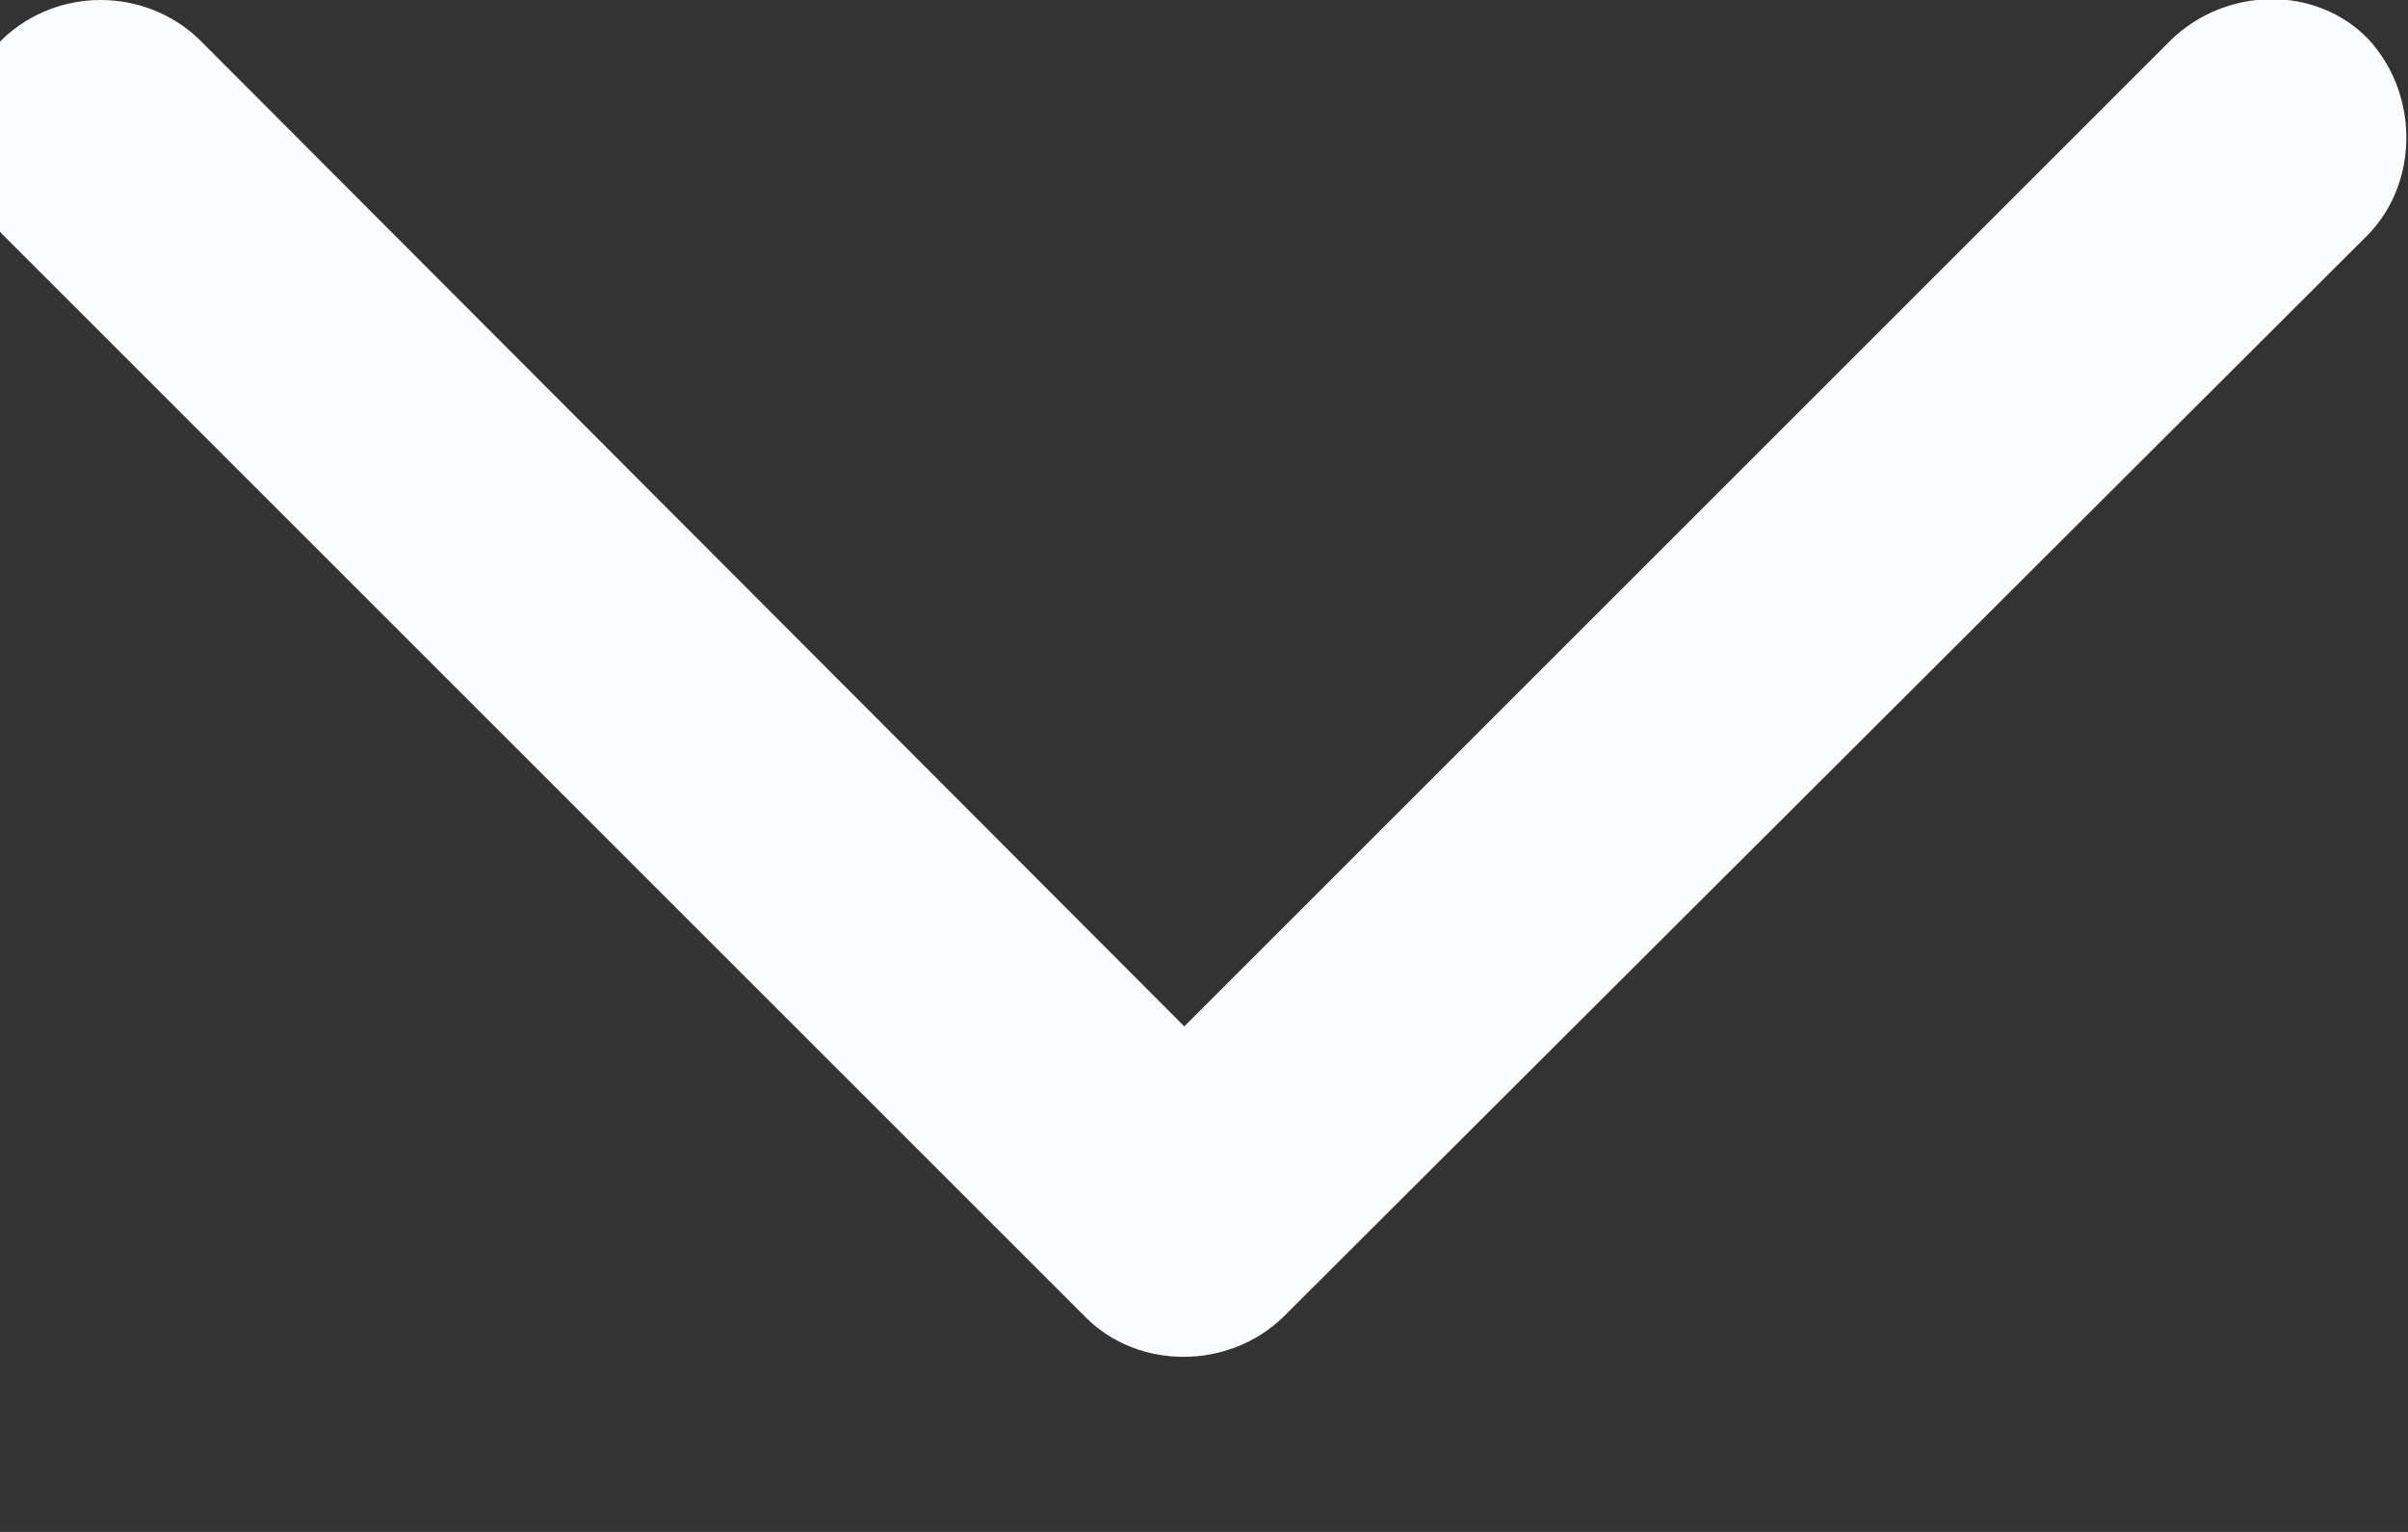 <svg width="11" height="7" viewBox="0 0 11 7" fill="none" xmlns="http://www.w3.org/2000/svg" xmlns:xlink="http://www.w3.org/1999/xlink">
	<rect x="0" y="0" width="11" height="7" fill="#333333" stroke="none"/>
	<desc>
			Created with Pixso.
	</desc>
	<defs/>
	<path id="Vector" d="M9.92 0.18L5.41 4.69L0.91 0.18C0.66 -0.06 0.26 -0.06 0.01 0.18C-0.22 0.42 -0.22 0.82 0.01 1.07L4.96 6.02C5.2 6.26 5.61 6.26 5.86 6.02L10.82 1.07C11.05 0.83 11.05 0.43 10.82 0.18C10.58 -0.07 10.17 -0.06 9.92 0.18Z" fill="#FAFBFC" fill-opacity="1" fill-rule="nonzero"/>
</svg>

